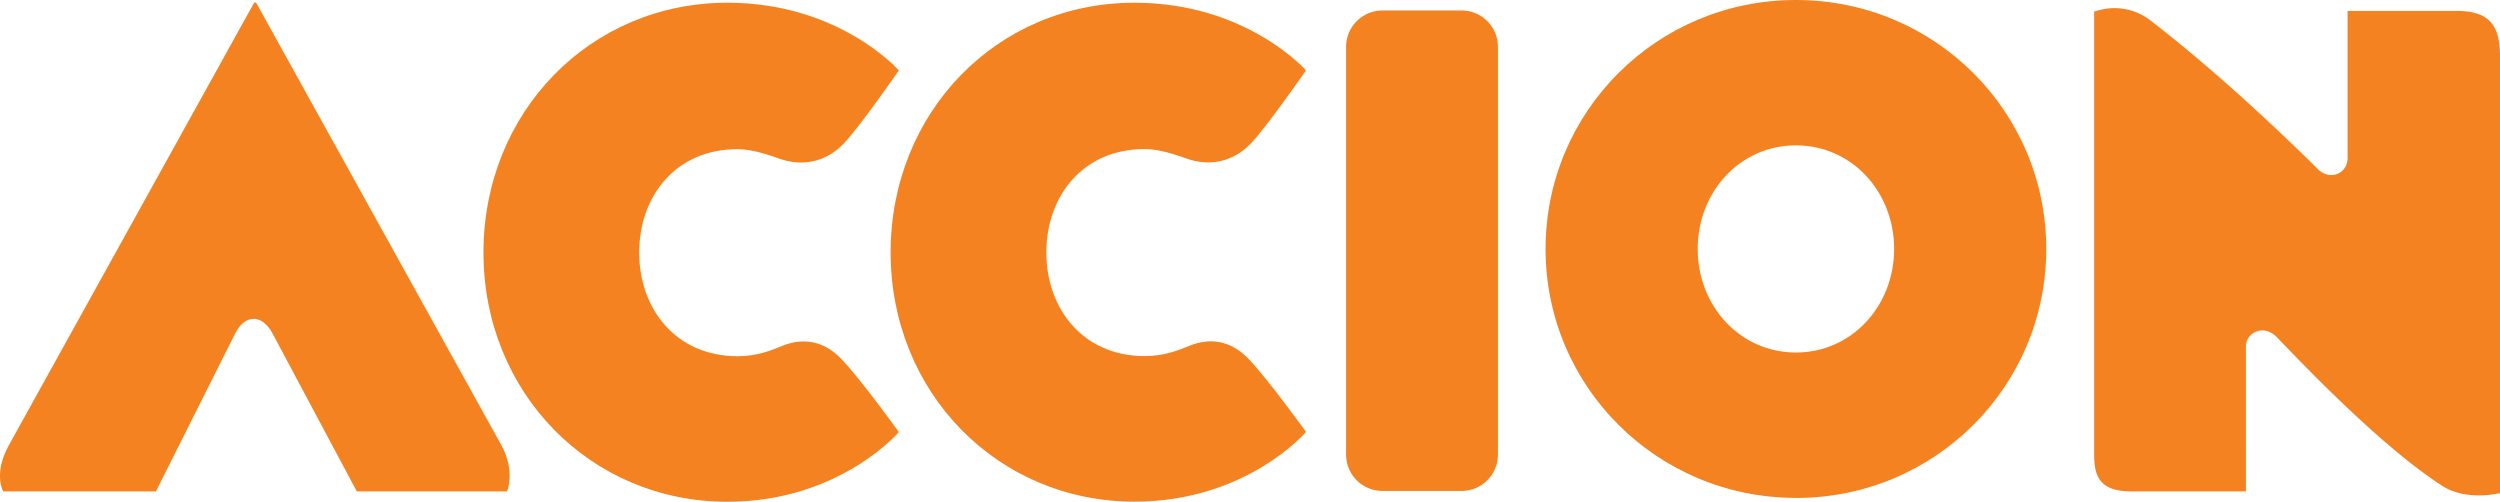 <svg id="Layer_1" data-name="Layer 1" xmlns="http://www.w3.org/2000/svg" viewBox="0 0 1120 224.74"><defs><style>.cls-1{fill:#f58220;}</style></defs><path class="cls-1" d="M576.69,428s-26.6-30.34-76.83-30.34c-61.42,0-109.27,48.93-109.27,111.93,0,62.7,47.85,111.64,109.27,111.64,50.23,0,76.83-31.23,76.83-31.23s-17.43-24.19-25.91-32.89c-8-8.26-17.34-9.36-26.22-5.75-5.43,2.22-11.48,4.66-20.2,4.66-27.6,0-44-21.3-44-46.37,0-25.39,16.43-46.38,44-46.38,6.82,0,14.31,2.68,19.12,4.35,9.61,3.34,20.14,1.75,28.34-6.67,7-7.19,24.87-32.95,24.87-32.95" transform="translate(-174 -396.44)"/><path class="cls-1" d="M759.1,428s-26.61-30.34-76.83-30.34C620.84,397.61,573,446.54,573,509.54c0,62.7,47.85,111.64,109.28,111.64,50.22,0,76.83-31.23,76.83-31.23s-17.44-24.19-25.92-32.89c-8-8.26-17.34-9.36-26.21-5.75-5.44,2.22-11.5,4.66-20.22,4.66-27.58,0-44-21.3-44-46.37,0-25.39,16.44-46.38,44-46.38,6.83,0,14.33,2.68,19.13,4.35,9.61,3.34,20.13,1.75,28.33-6.67,7-7.19,24.89-32.95,24.89-32.95" transform="translate(-174 -396.44)"/><path class="cls-1" d="M1294,617.49V421.83c0-13.18-4-20.49-19.29-20.49h-49v66.08c0,6.39-7.56,10.47-13.4,4.69-16.12-15.94-44.86-43.32-74.79-66.42a26.31,26.31,0,0,0-24.75-4.19h-.59V600.4c0,10.67,3.62,16.18,16.81,16.18h51.18V551.67c0-6.06,7.79-10.52,14.08-3.95,16.7,17.45,48.16,49.73,73.84,66.37,10.63,6.87,25,3.42,25,3.42Z" transform="translate(-174 -396.44)"/><path class="cls-1" d="M401.15,616.59s3.93-9.05-2.56-20.75S288.73,397.61,288.73,397.61h-.86L178,595.84c-7.14,12.87-2.57,20.75-2.57,20.75h68.43s31.12-62,35.52-70.77,12.1-8.65,16.7,0,37.78,70.78,37.78,70.78Z" transform="translate(-174 -396.44)"/><path class="cls-1" d="M978.57,554.37c24.94,0,44-20.77,44-46.41s-19-46.4-44-46.4-44,20.78-44,46.4,19,46.41,44,46.41m0,65.12c-62.27,0-112.16-49.93-112.16-111.53S916.3,396.44,978.57,396.44,1090.72,446.38,1090.72,508s-49.89,111.53-112.15,111.53" transform="translate(-174 -396.44)"/><path class="cls-1" d="M845.07,417.38a16.28,16.28,0,0,0-16.23-16.24H793.3a16.29,16.29,0,0,0-16.25,16.24V600.14a16.29,16.29,0,0,0,16.25,16.24h35.54a16.28,16.28,0,0,0,16.23-16.24Z" transform="translate(-174 -396.44)"/></svg>
